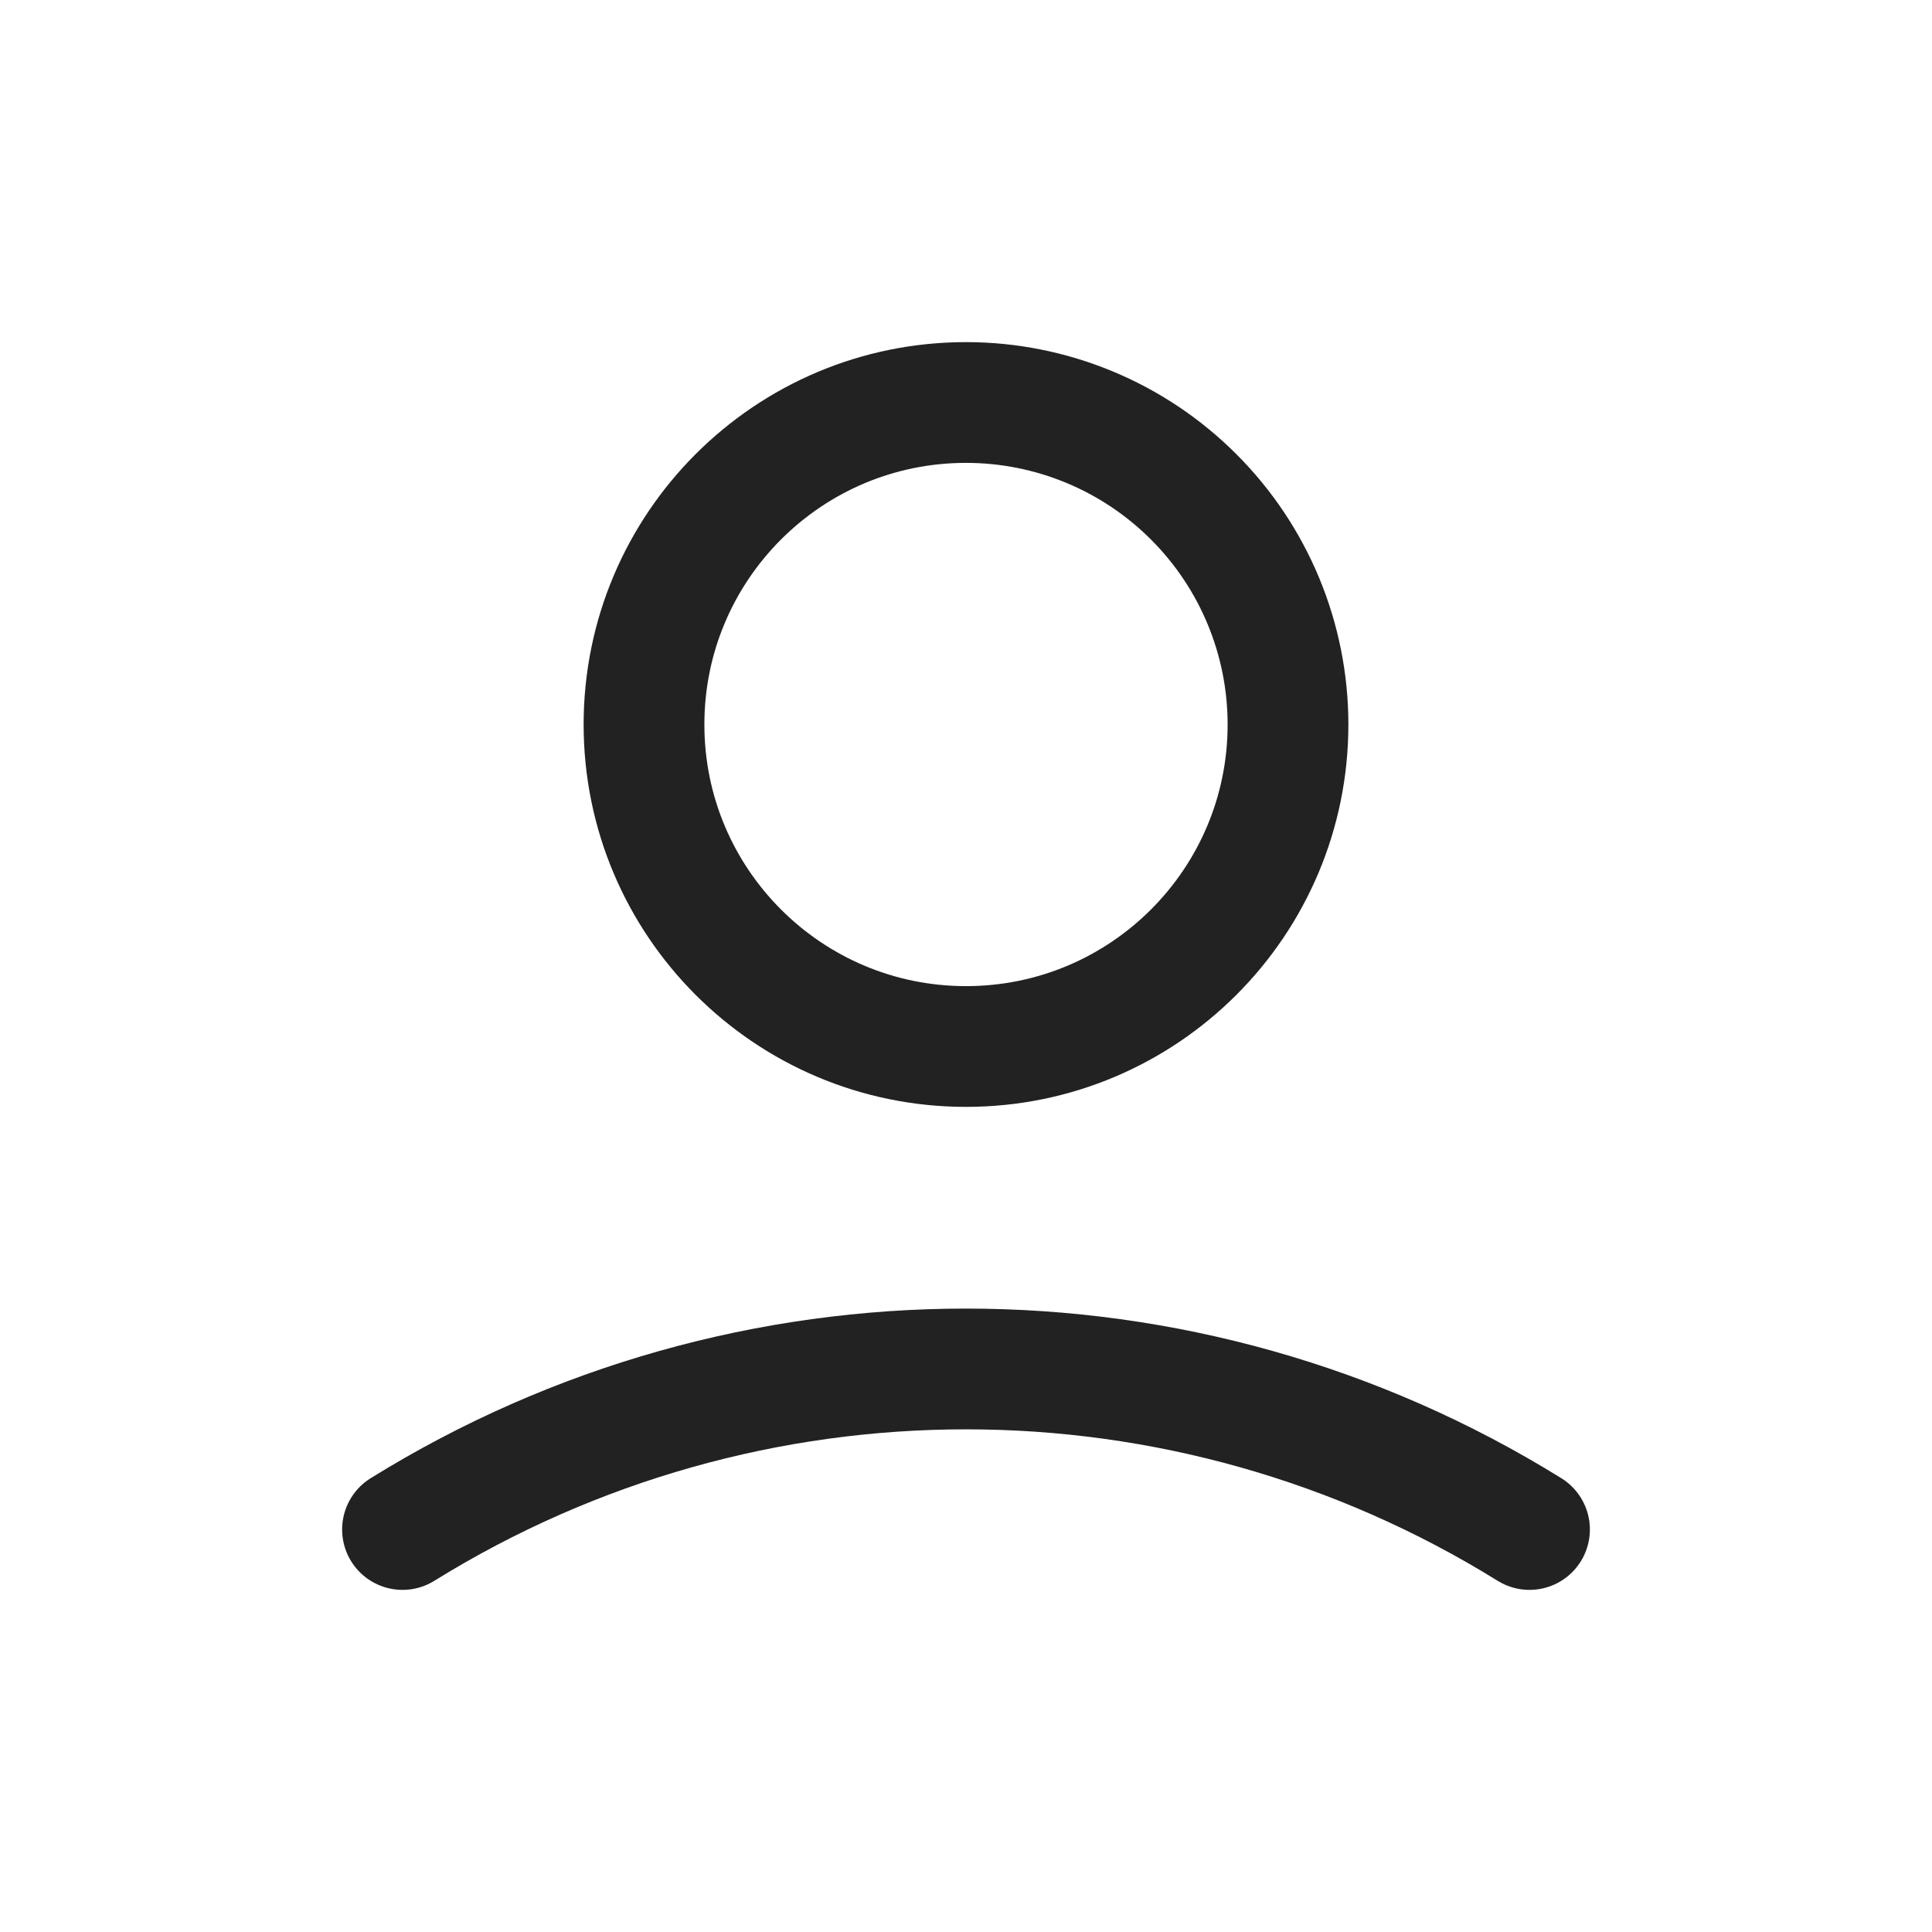 <svg width="24" height="24" viewBox="0 0 24 24" fill="none" xmlns="http://www.w3.org/2000/svg">
<path fill-rule="evenodd" clip-rule="evenodd" d="M16 9C16 11.209 14.209 13 12 13C9.791 13 8 11.209 8 9C8 6.791 9.791 5 12 5C13.061 5 14.078 5.421 14.828 6.172C15.579 6.922 16 7.939 16 9Z" stroke="#222222" stroke-width="1.5" stroke-linecap="round" stroke-linejoin="round"/>
<path d="M5 19C9.288 16.341 14.712 16.341 19 19" stroke="#222222" stroke-width="1.5" stroke-linecap="round"/>
</svg>
